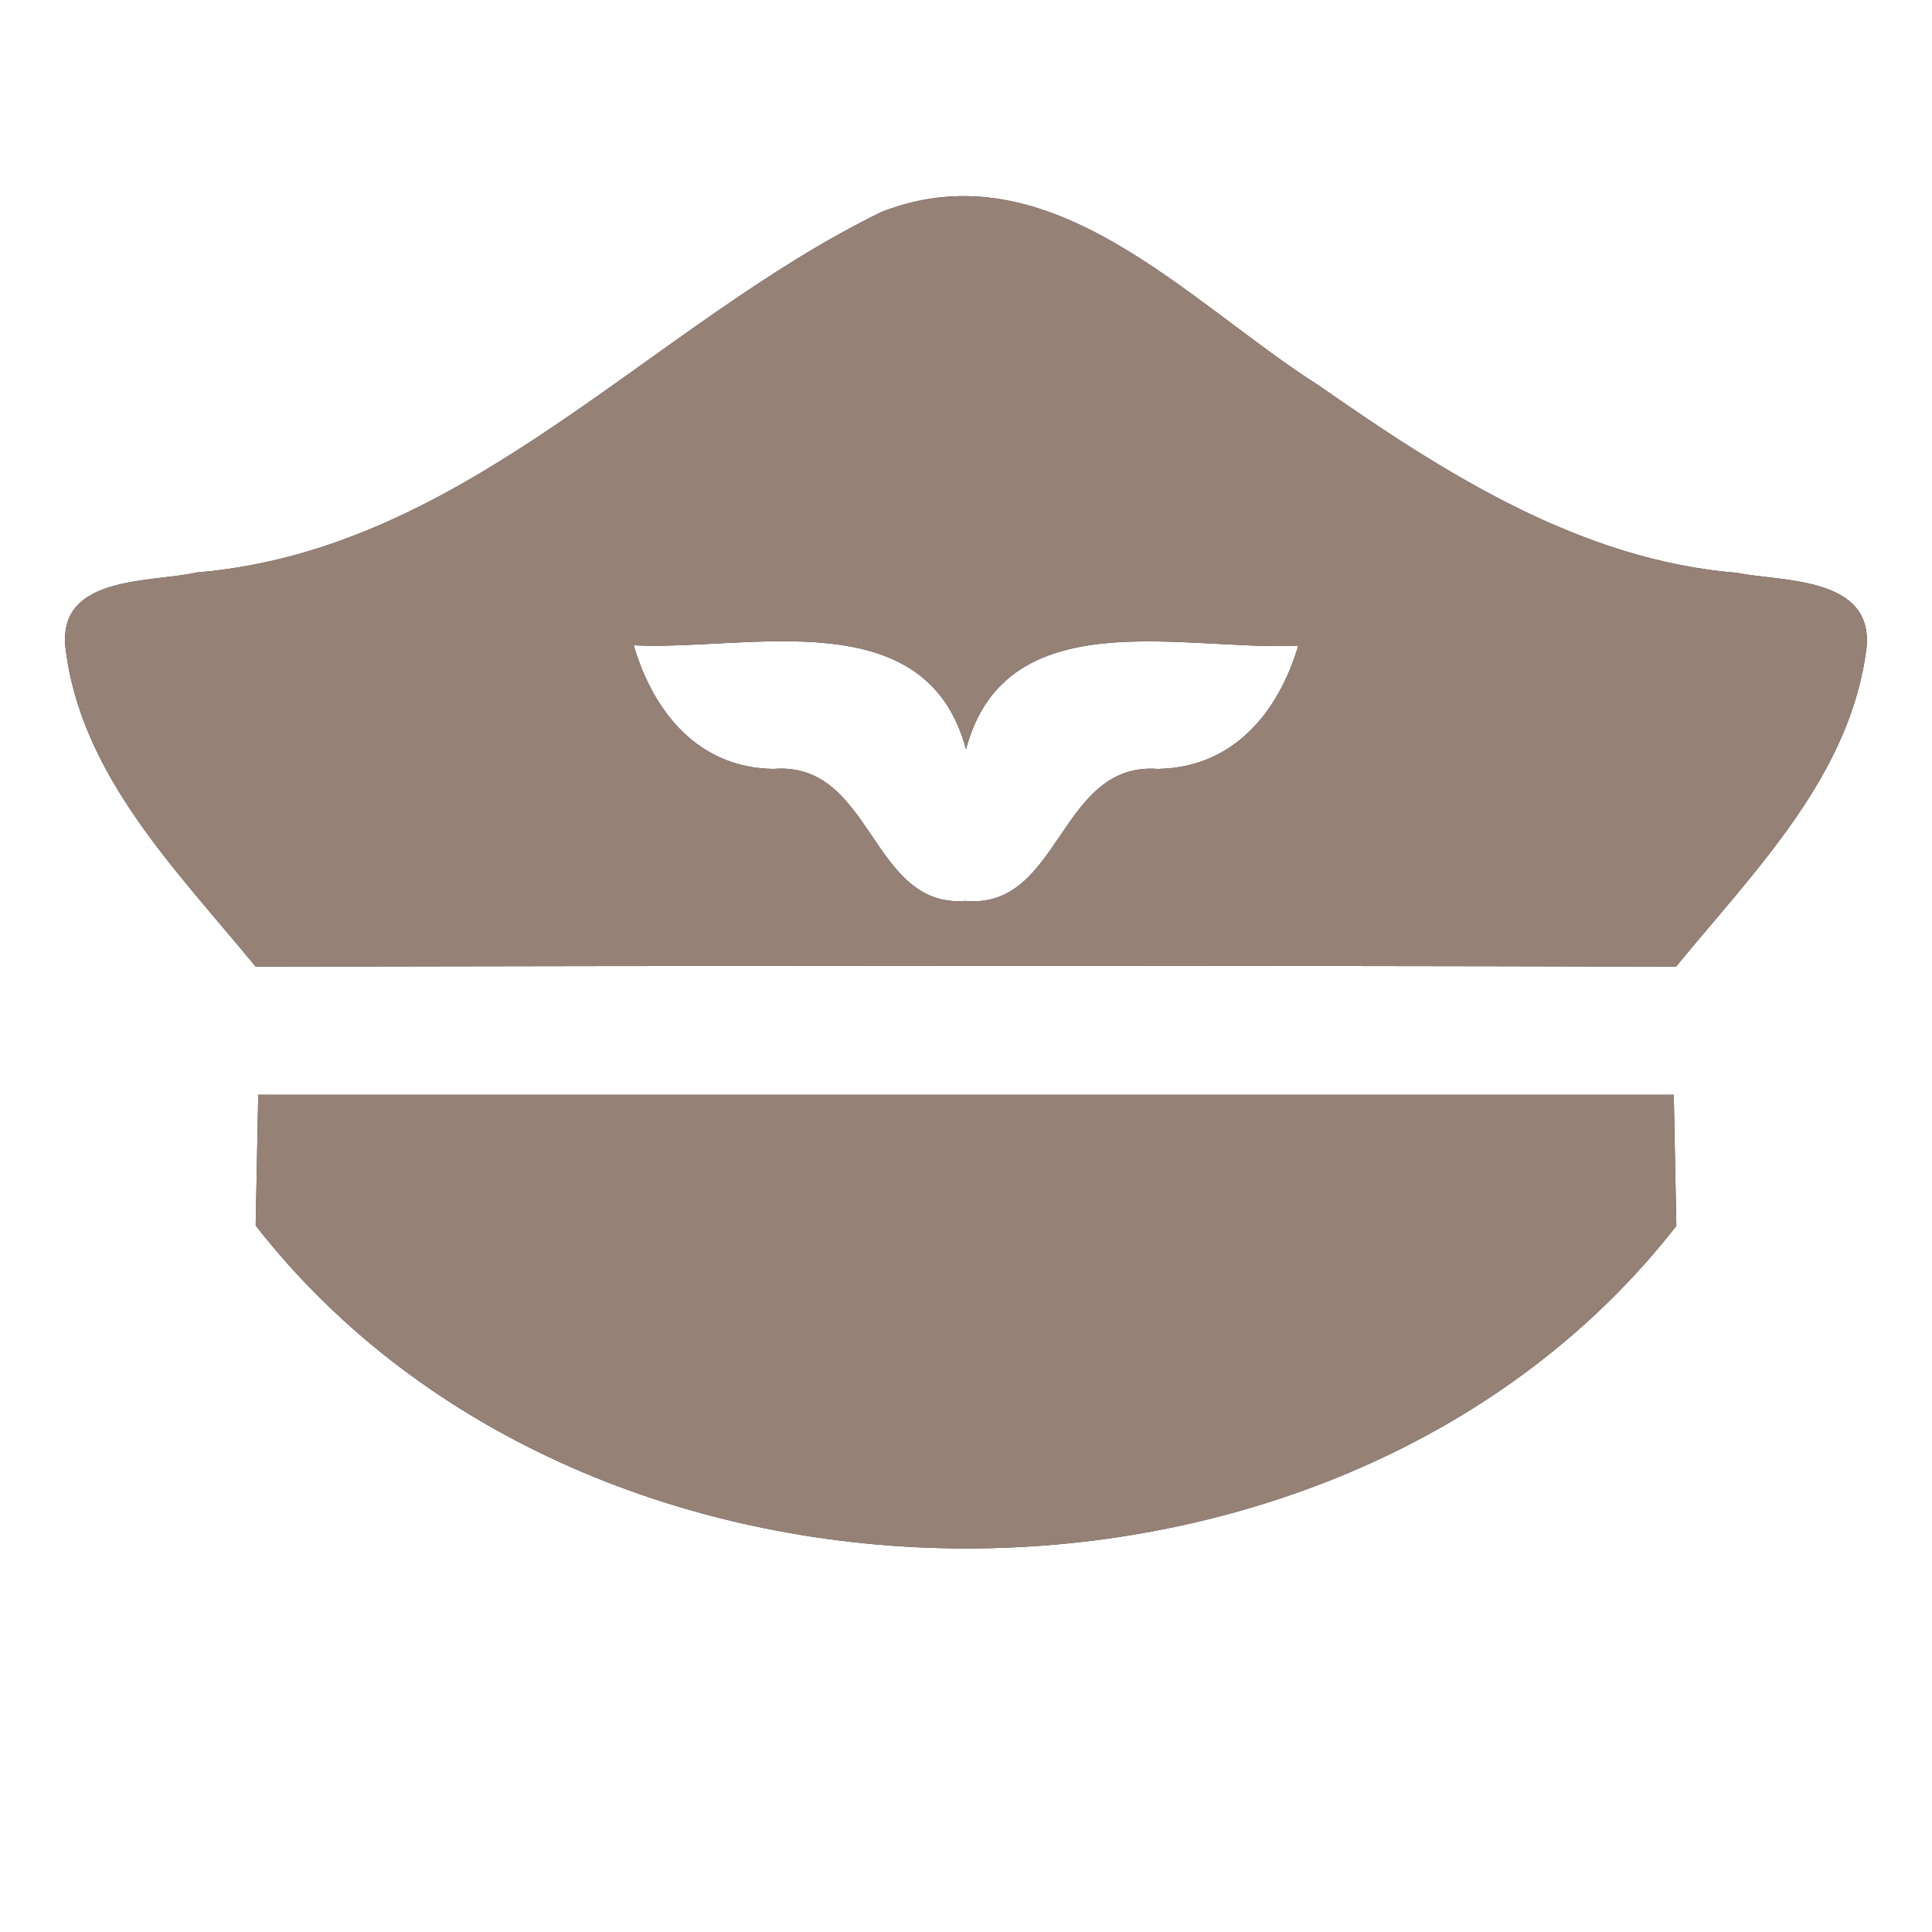 <?xml version="1.0" encoding="UTF-8" ?>
<!DOCTYPE svg PUBLIC "-//W3C//DTD SVG 1.1//EN" "http://www.w3.org/Graphics/SVG/1.1/DTD/svg11.dtd">
<svg width="60pt" height="60pt" viewBox="0 0 60 60" version="1.1" xmlns="http://www.w3.org/2000/svg">
<rect x="0" y="0" width="60" height="60" fill="#333333" stroke="none"/>
<g id="#ffffffff">
<path fill="#ffffff" opacity="1.00" d=" M 0.00 0.00 L 60.00 0.00 L 60.00 60.00 L 0.00 60.00 L 0.00 0.00 M 27.38 6.58 C 20.20 10.08 14.52 17.08 6.10 17.78 C 4.67 18.10 1.82 17.86 2.03 20.08 C 2.49 24.08 5.51 27.05 7.94 30.02 C 22.65 29.99 37.35 29.98 52.05 30.02 C 54.48 27.05 57.50 24.07 57.97 20.08 C 58.15 17.90 55.36 18.07 53.93 17.79 C 49.08 17.39 44.86 14.70 40.97 11.98 C 36.92 9.42 32.64 4.53 27.38 6.58 M 8.02 34.00 C 7.99 35.35 7.97 36.71 7.94 38.06 C 18.35 51.42 41.65 51.44 52.06 38.07 C 52.03 36.71 52.01 35.35 51.98 34.00 C 37.33 34.00 22.67 34.00 8.02 34.00 Z" />
<path fill="#ffffff" opacity="1.00" d=" M 19.68 20.04 C 23.22 20.22 28.76 18.62 30.00 23.27 C 31.23 18.61 36.79 20.23 40.32 20.05 C 39.70 22.13 38.30 23.84 35.96 23.88 C 32.88 23.65 32.95 28.25 29.98 27.98 C 27.03 28.21 27.11 23.63 24.02 23.88 C 21.69 23.85 20.29 22.12 19.68 20.04 Z" />
</g>
<g id="#000000ff">
<path fill="#968176" opacity="1.00" d=" M 27.38 6.58 C 32.64 4.53 36.92 9.42 40.97 11.98 C 44.86 14.70 49.08 17.39 53.93 17.79 C 55.36 18.07 58.15 17.90 57.97 20.08 C 57.50 24.07 54.48 27.05 52.05 30.02 C 37.35 29.98 22.65 29.99 7.94 30.02 C 5.51 27.05 2.49 24.08 2.03 20.08 C 1.82 17.86 4.67 18.10 6.10 17.78 C 14.52 17.08 20.20 10.08 27.38 6.58 M 19.68 20.04 C 20.29 22.12 21.69 23.85 24.02 23.88 C 27.11 23.63 27.03 28.21 29.98 27.98 C 32.95 28.25 32.88 23.65 35.96 23.88 C 38.30 23.84 39.70 22.13 40.32 20.05 C 36.79 20.23 31.23 18.61 30.00 23.27 C 28.76 18.62 23.22 20.22 19.68 20.04 Z" />
<path fill="#968176" opacity="1.00" d=" M 8.02 34.00 C 22.67 34.00 37.33 34.00 51.98 34.00 C 52.01 35.35 52.03 36.71 52.06 38.07 C 41.65 51.44 18.35 51.42 7.94 38.06 C 7.97 36.71 7.99 35.35 8.02 34.00 Z" />
</g>
</svg>
